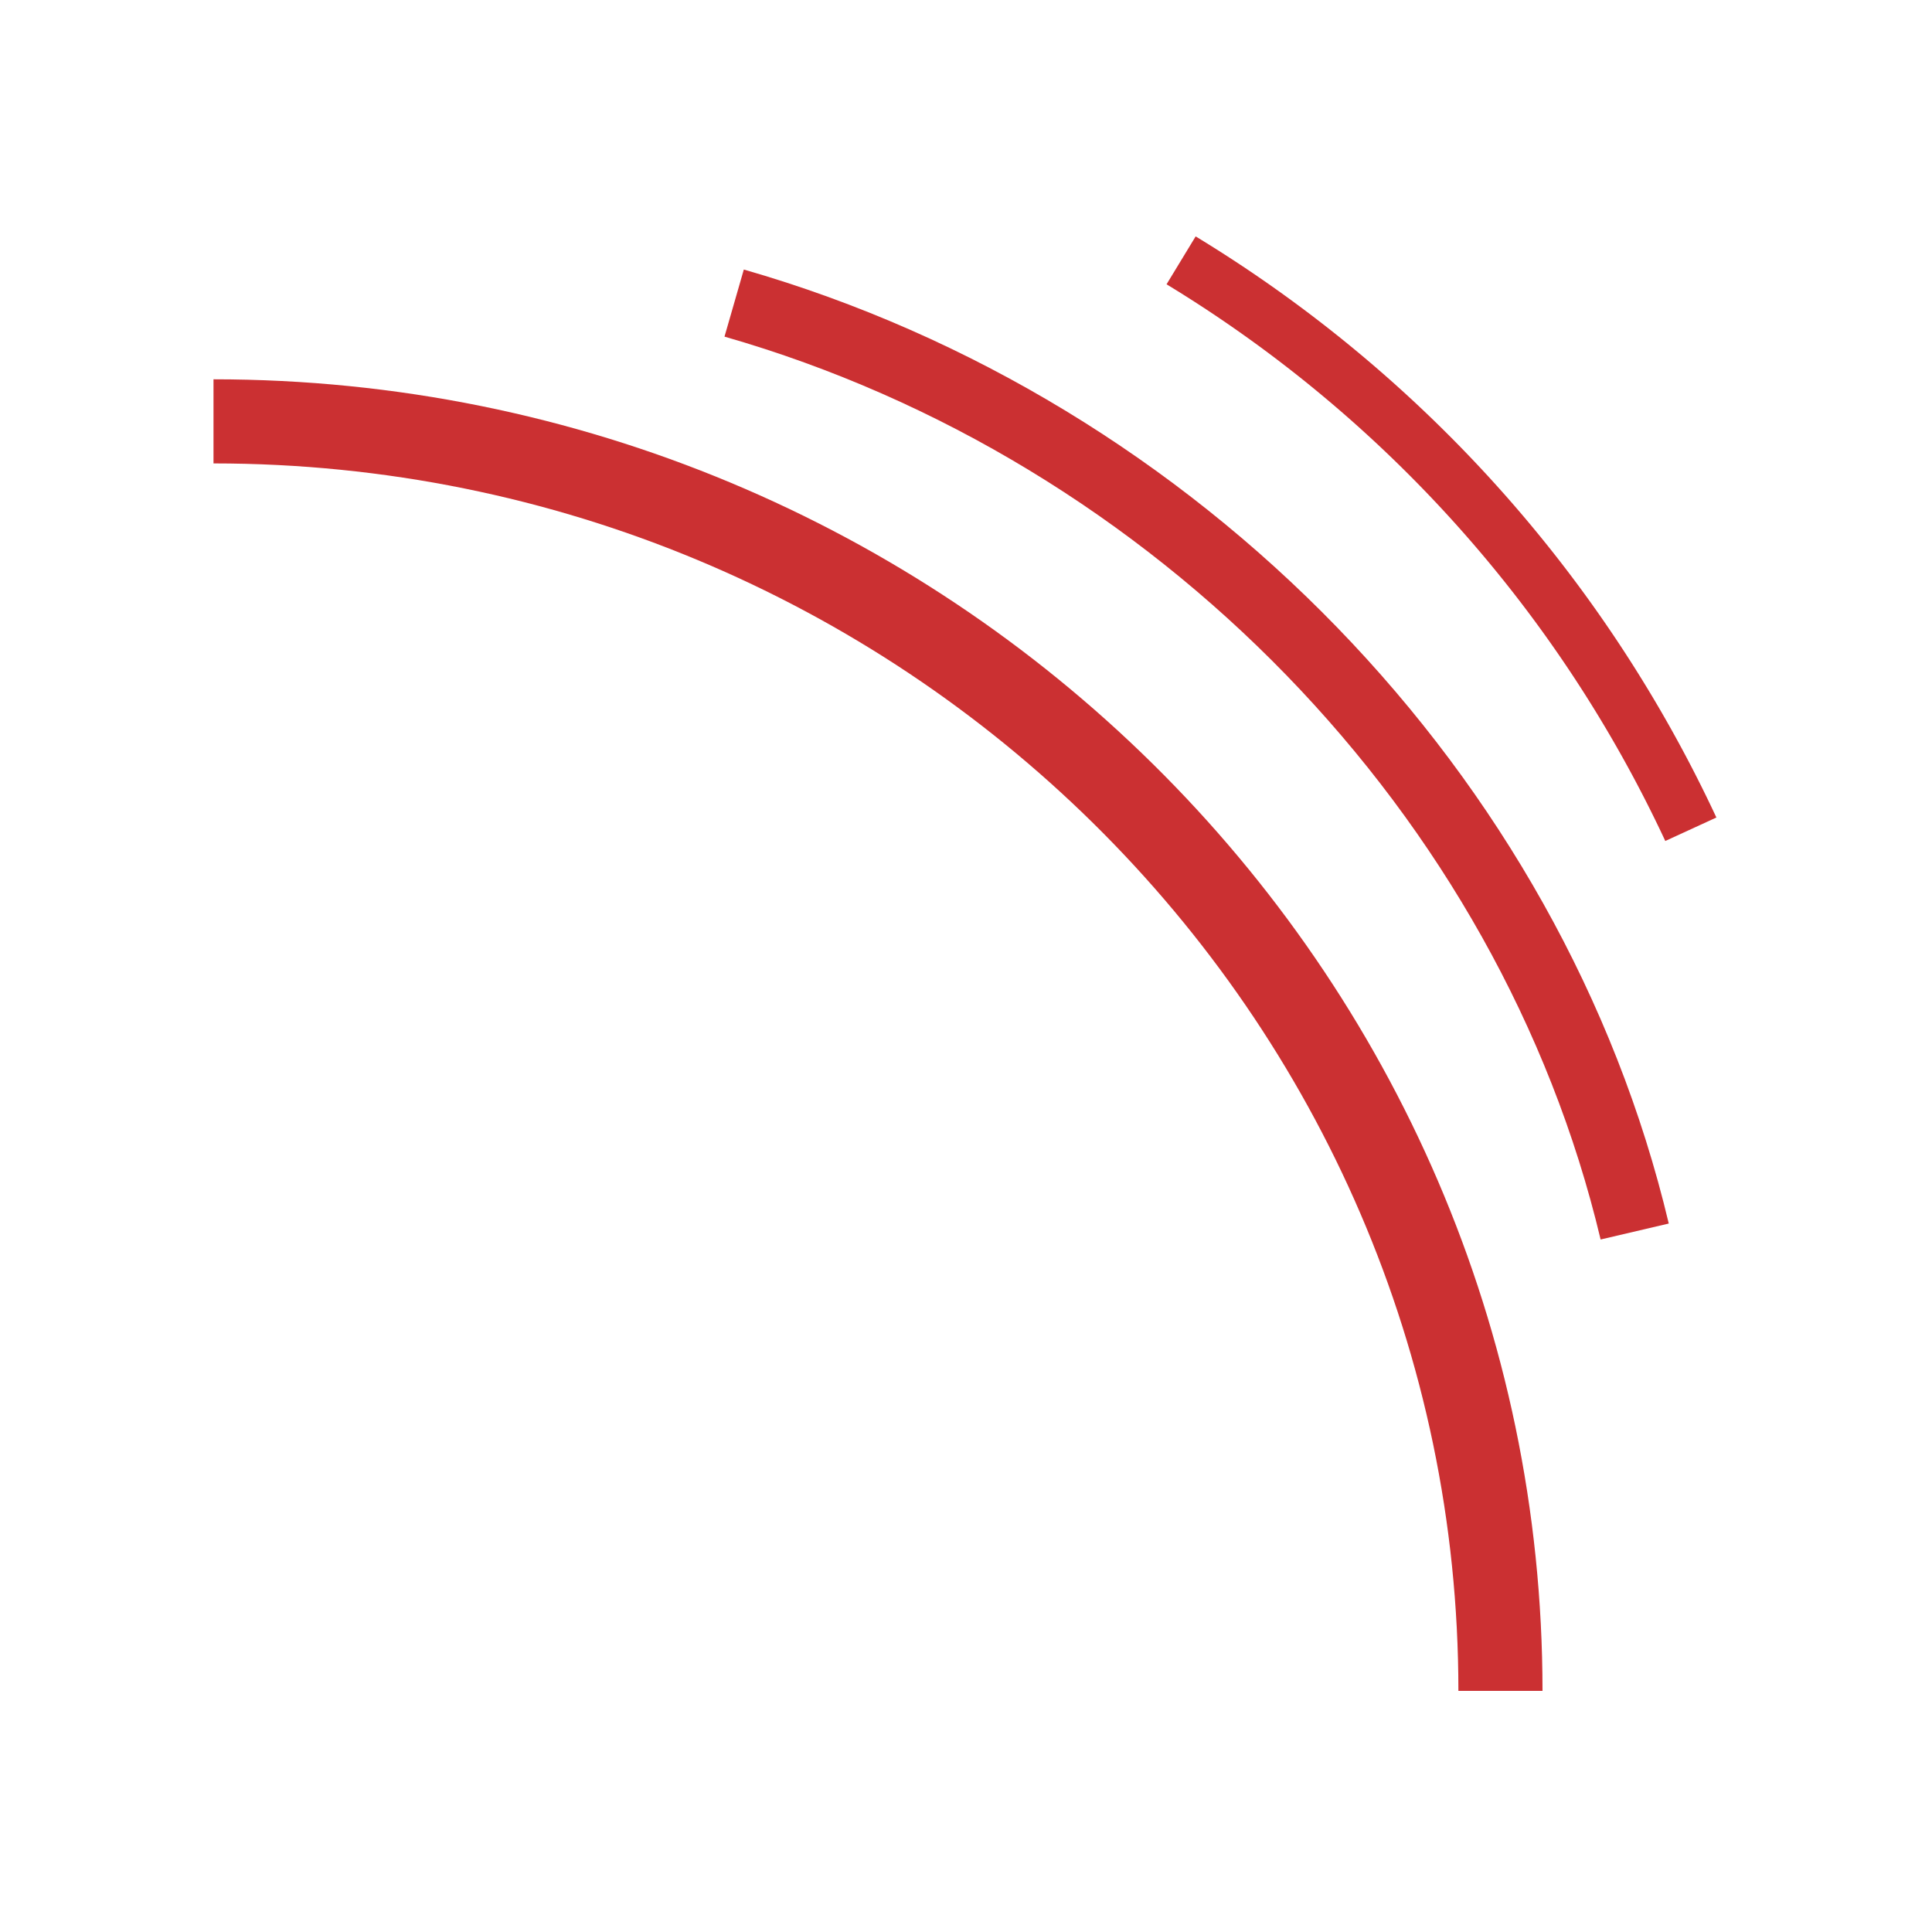 <svg xmlns="http://www.w3.org/2000/svg" x="0" y="0" height="20px" width="20px" viewBox="0 0 512 512">
<g>
<path fill="#cb3032" d="M408.78,448.1H386.49c0-179.36-148-325.29-329.91-325.29V100.52C250.76,100.52,408.78,256.44,408.78,448.1Z"></path>
<path fill="#cb3032" d="M424.18,328.48C397.44,215.94,306.27,122,192,89.21l5.12-17.78C317.72,106.07,414,205.31,442.24,324.25Z"></path>
<path fill="#cb3032" d="M441.32,222.87A341.46,341.46,0,0,0,309.15,75.34l7.71-12.69a356.35,356.35,0,0,1,138,154Z"></path>
</g>
</svg>